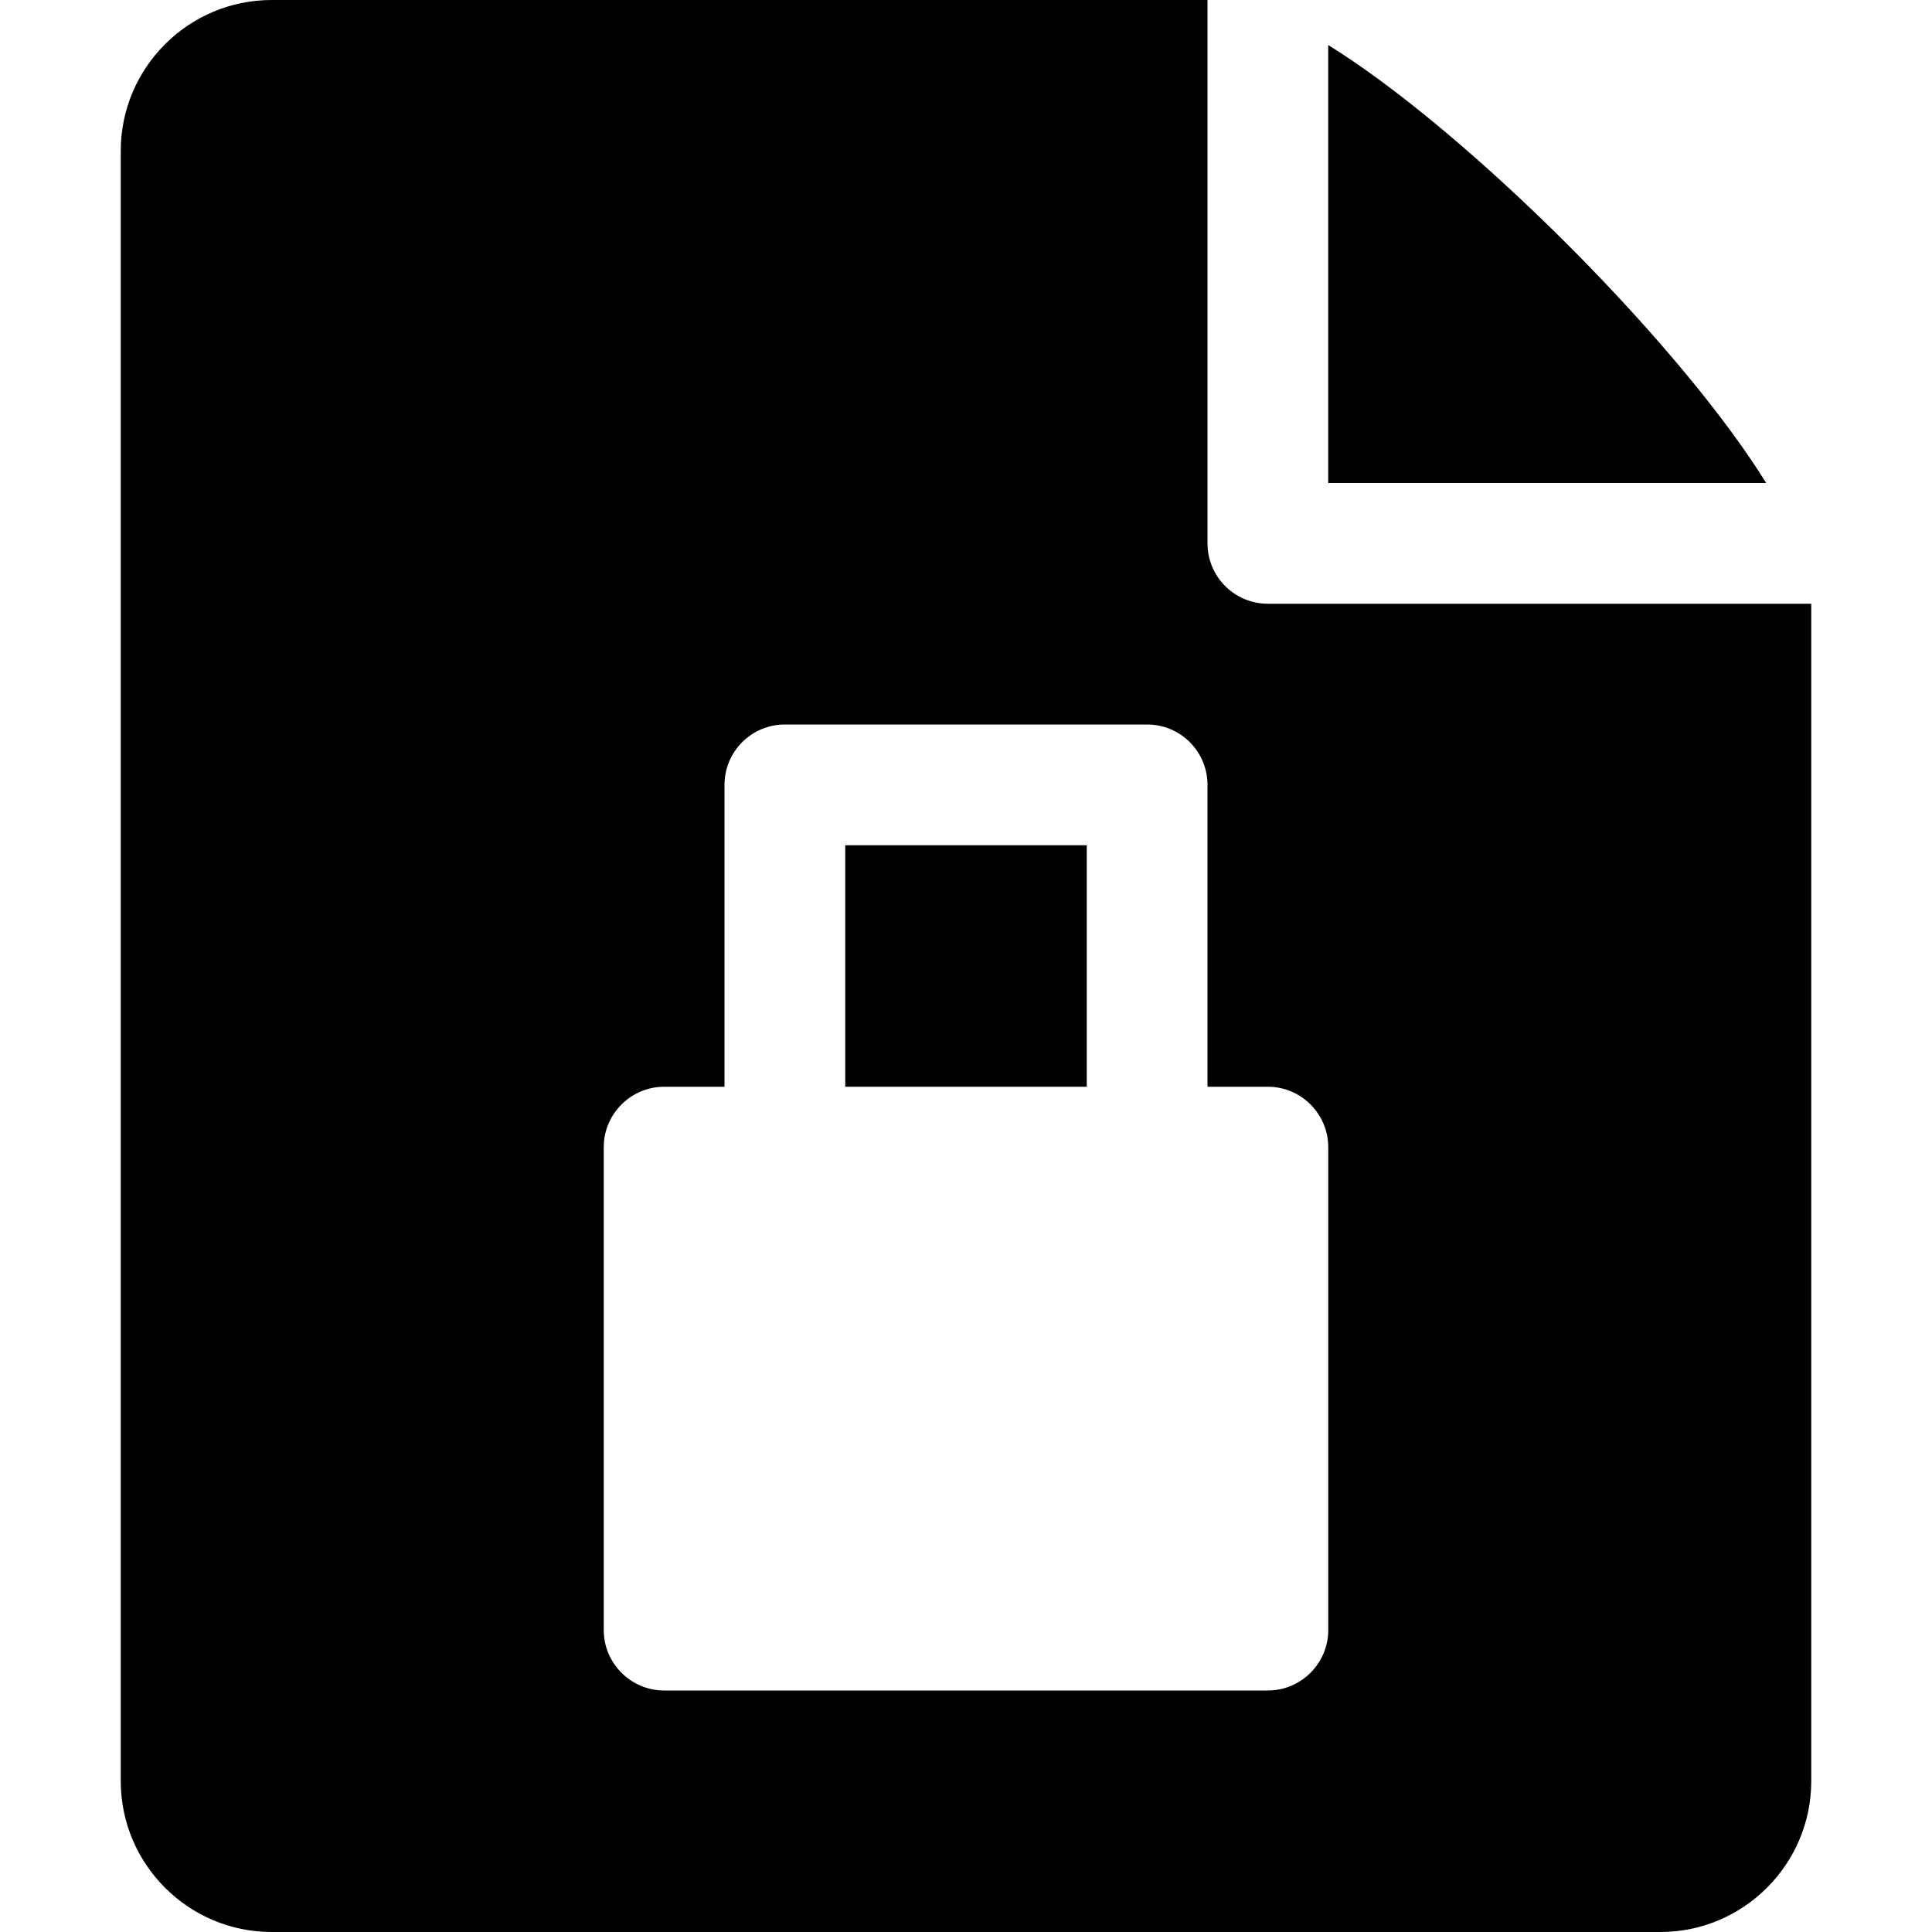 <?xml version="1.0" encoding="utf-8"?>
<!-- Generated by IcoMoon.io -->
<!DOCTYPE svg PUBLIC "-//W3C//DTD SVG 1.1//EN" "http://www.w3.org/Graphics/SVG/1.1/DTD/svg11.dtd">
<svg version="1.1" xmlns="http://www.w3.org/2000/svg" xmlns:xlink="http://www.w3.org/1999/xlink" width="64" height="64" viewBox="0 0 64 64">
<path d="M44 16h14.507c-0.313-0.504-0.69-1.063-1.145-1.683-1.388-1.893-3.323-4.106-5.449-6.231s-4.338-4.060-6.231-5.449c-0.62-0.455-1.179-0.832-1.683-1.145v14.507z" fill="#000000"></path>
<path d="M28 28h8v8h-8v-8z" fill="#000000"></path>
<path d="M42 20c-1.105 0-2-0.895-2-2v-18h-31c-2.757 0-5 2.243-5 5v54c0 2.757 2.243 5 5 5h46c2.757 0 5-2.243 5-5v-39h-18zM44 54c0 1.1-0.9 2-2 2h-20c-1.1 0-2-0.9-2-2v-16c0-1.1 0.9-2 2-2h2v-10c0-1.105 0.895-2 2-2h12c1.105 0 2 0.895 2 2v10h2c1.1 0 2 0.9 2 2v16z" fill="#000000"></path>
</svg>
